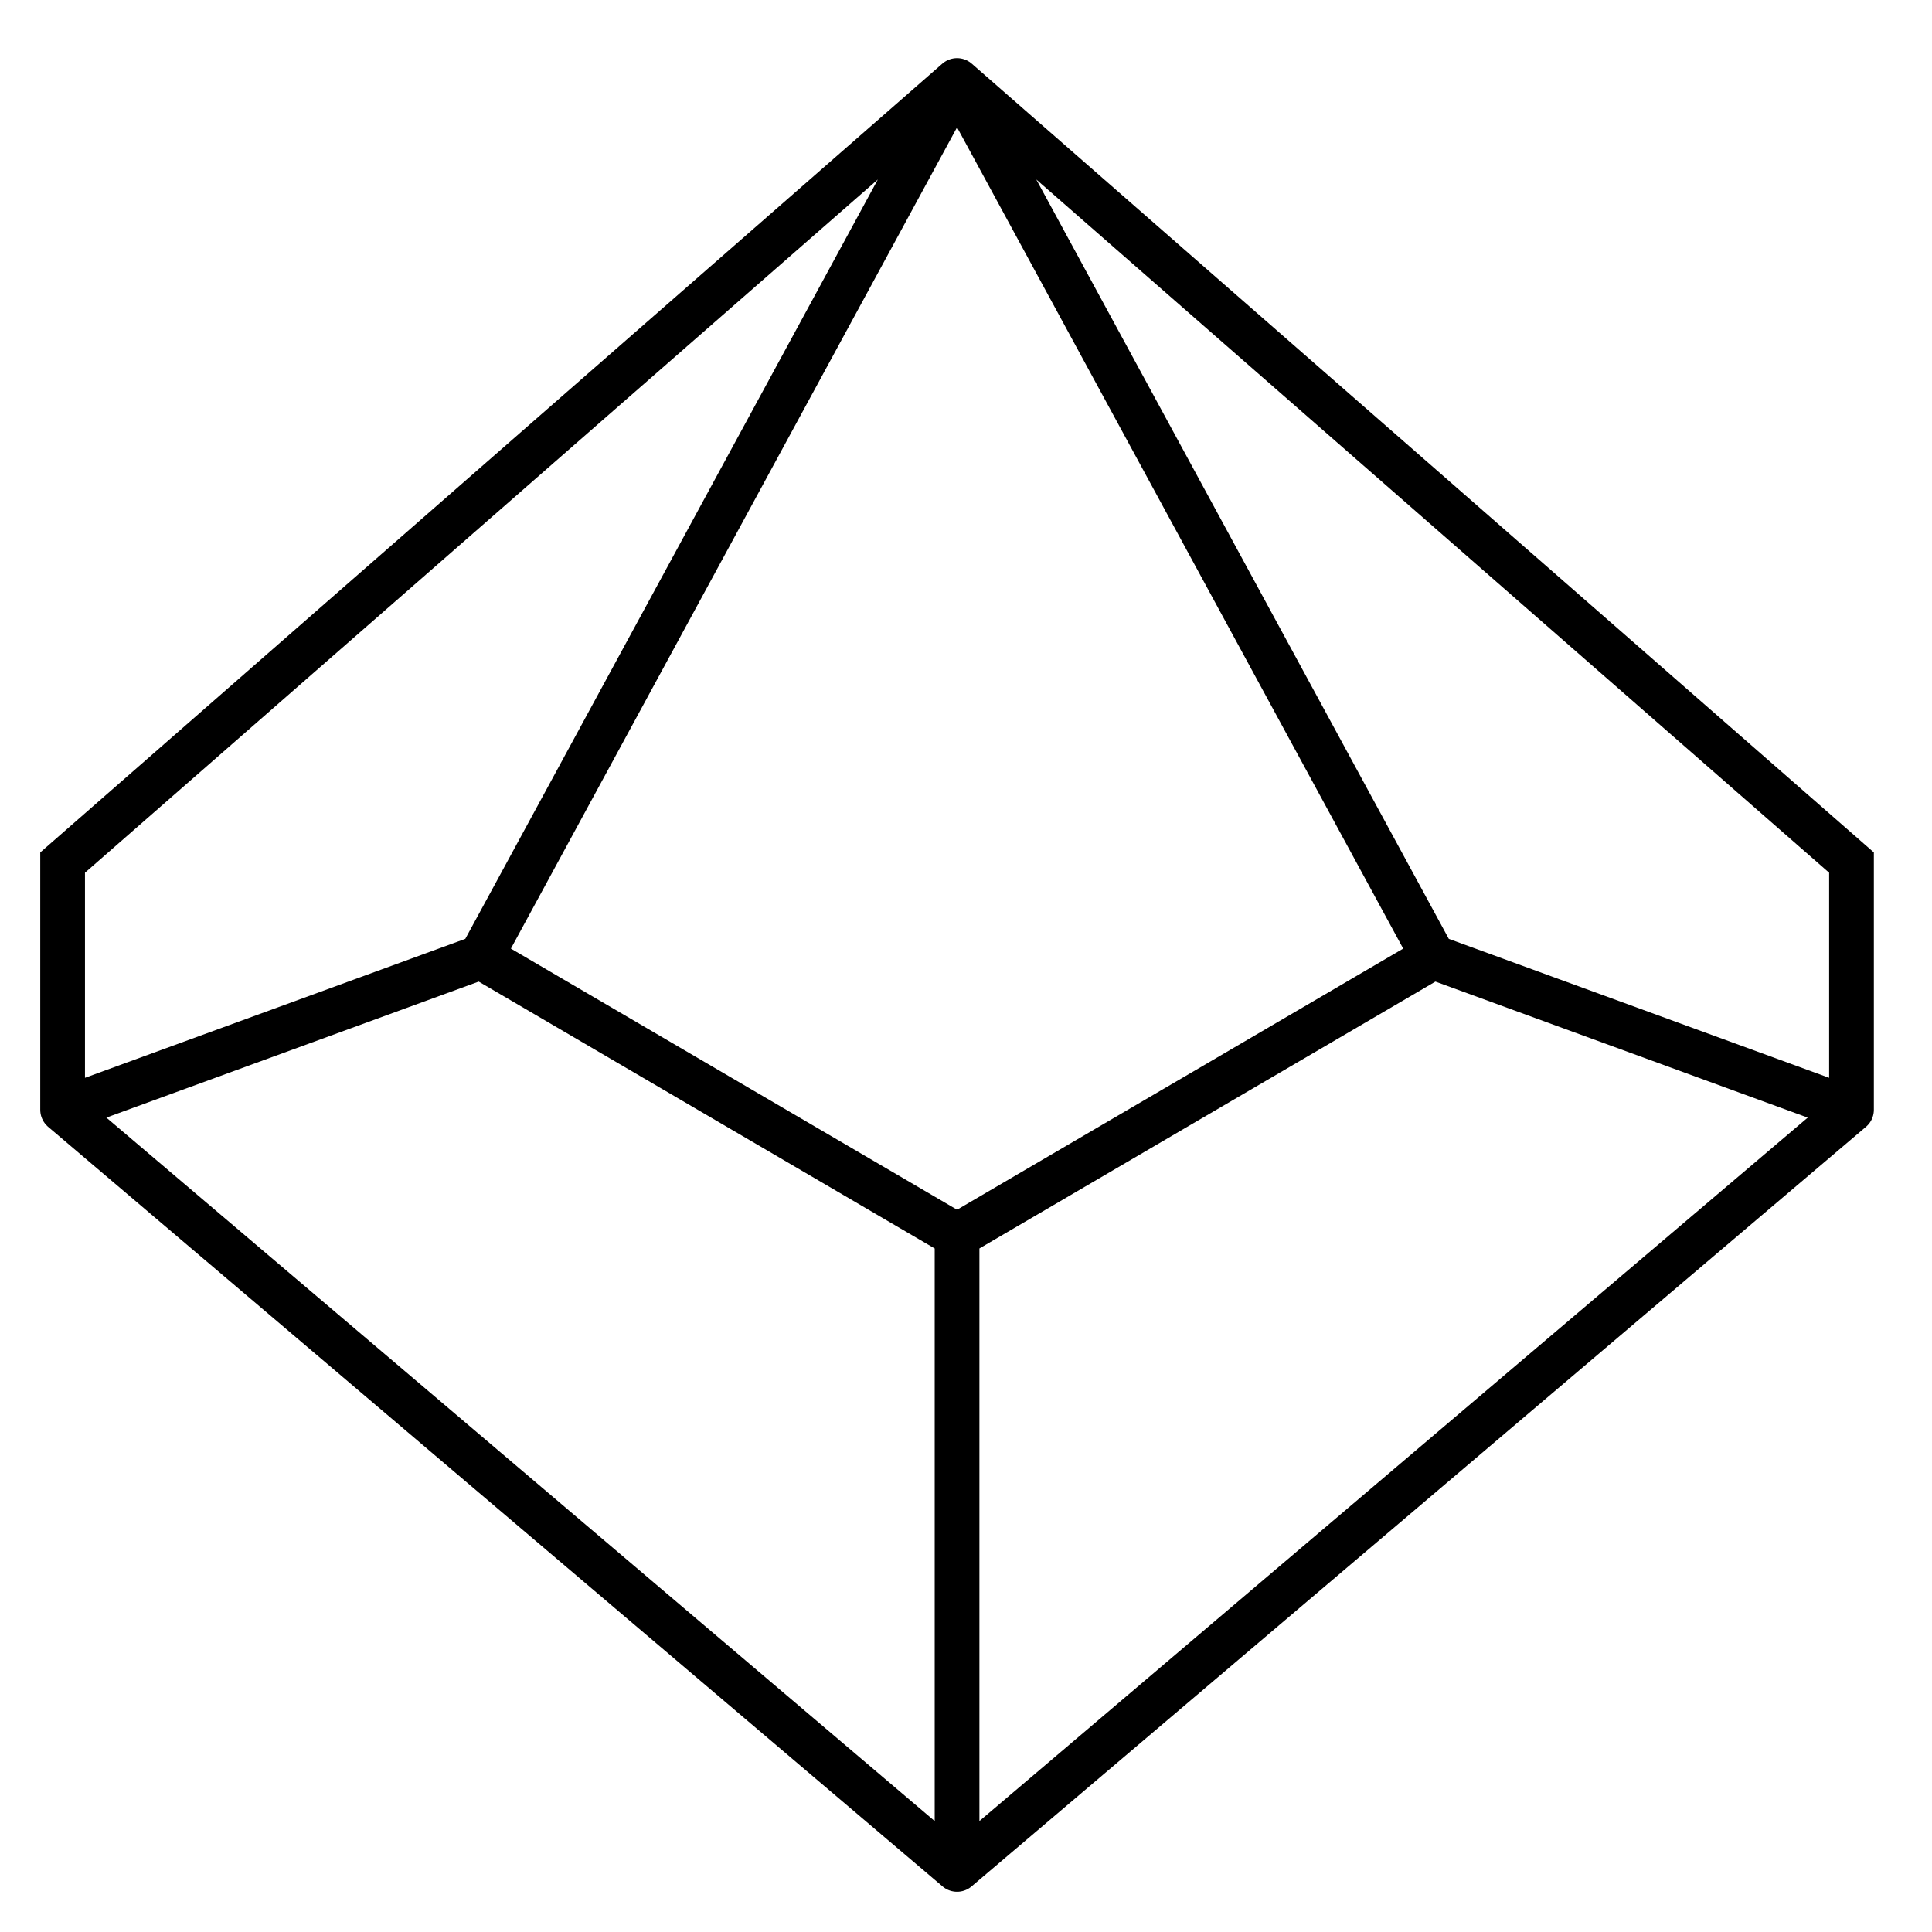 <svg width="216" height="216" viewBox="0 0 216 216" fill="none" stroke-linecap="round" xmlns="http://www.w3.org/2000/svg">
<path d="M53.766 106.99L7 124.075M53.766 106.99L107 9M53.766 106.99L107 138.146M160.234 106.99L107 9M160.234 106.99L207 124.075M160.234 106.99L107 138.146M107 209L207 124.075M107 209L7 124.075M107 209V138.146M7 124.075V96.437L107 9M107 9L207 96.437V124.075" stroke="black" stroke-width="5"/>
</svg>
